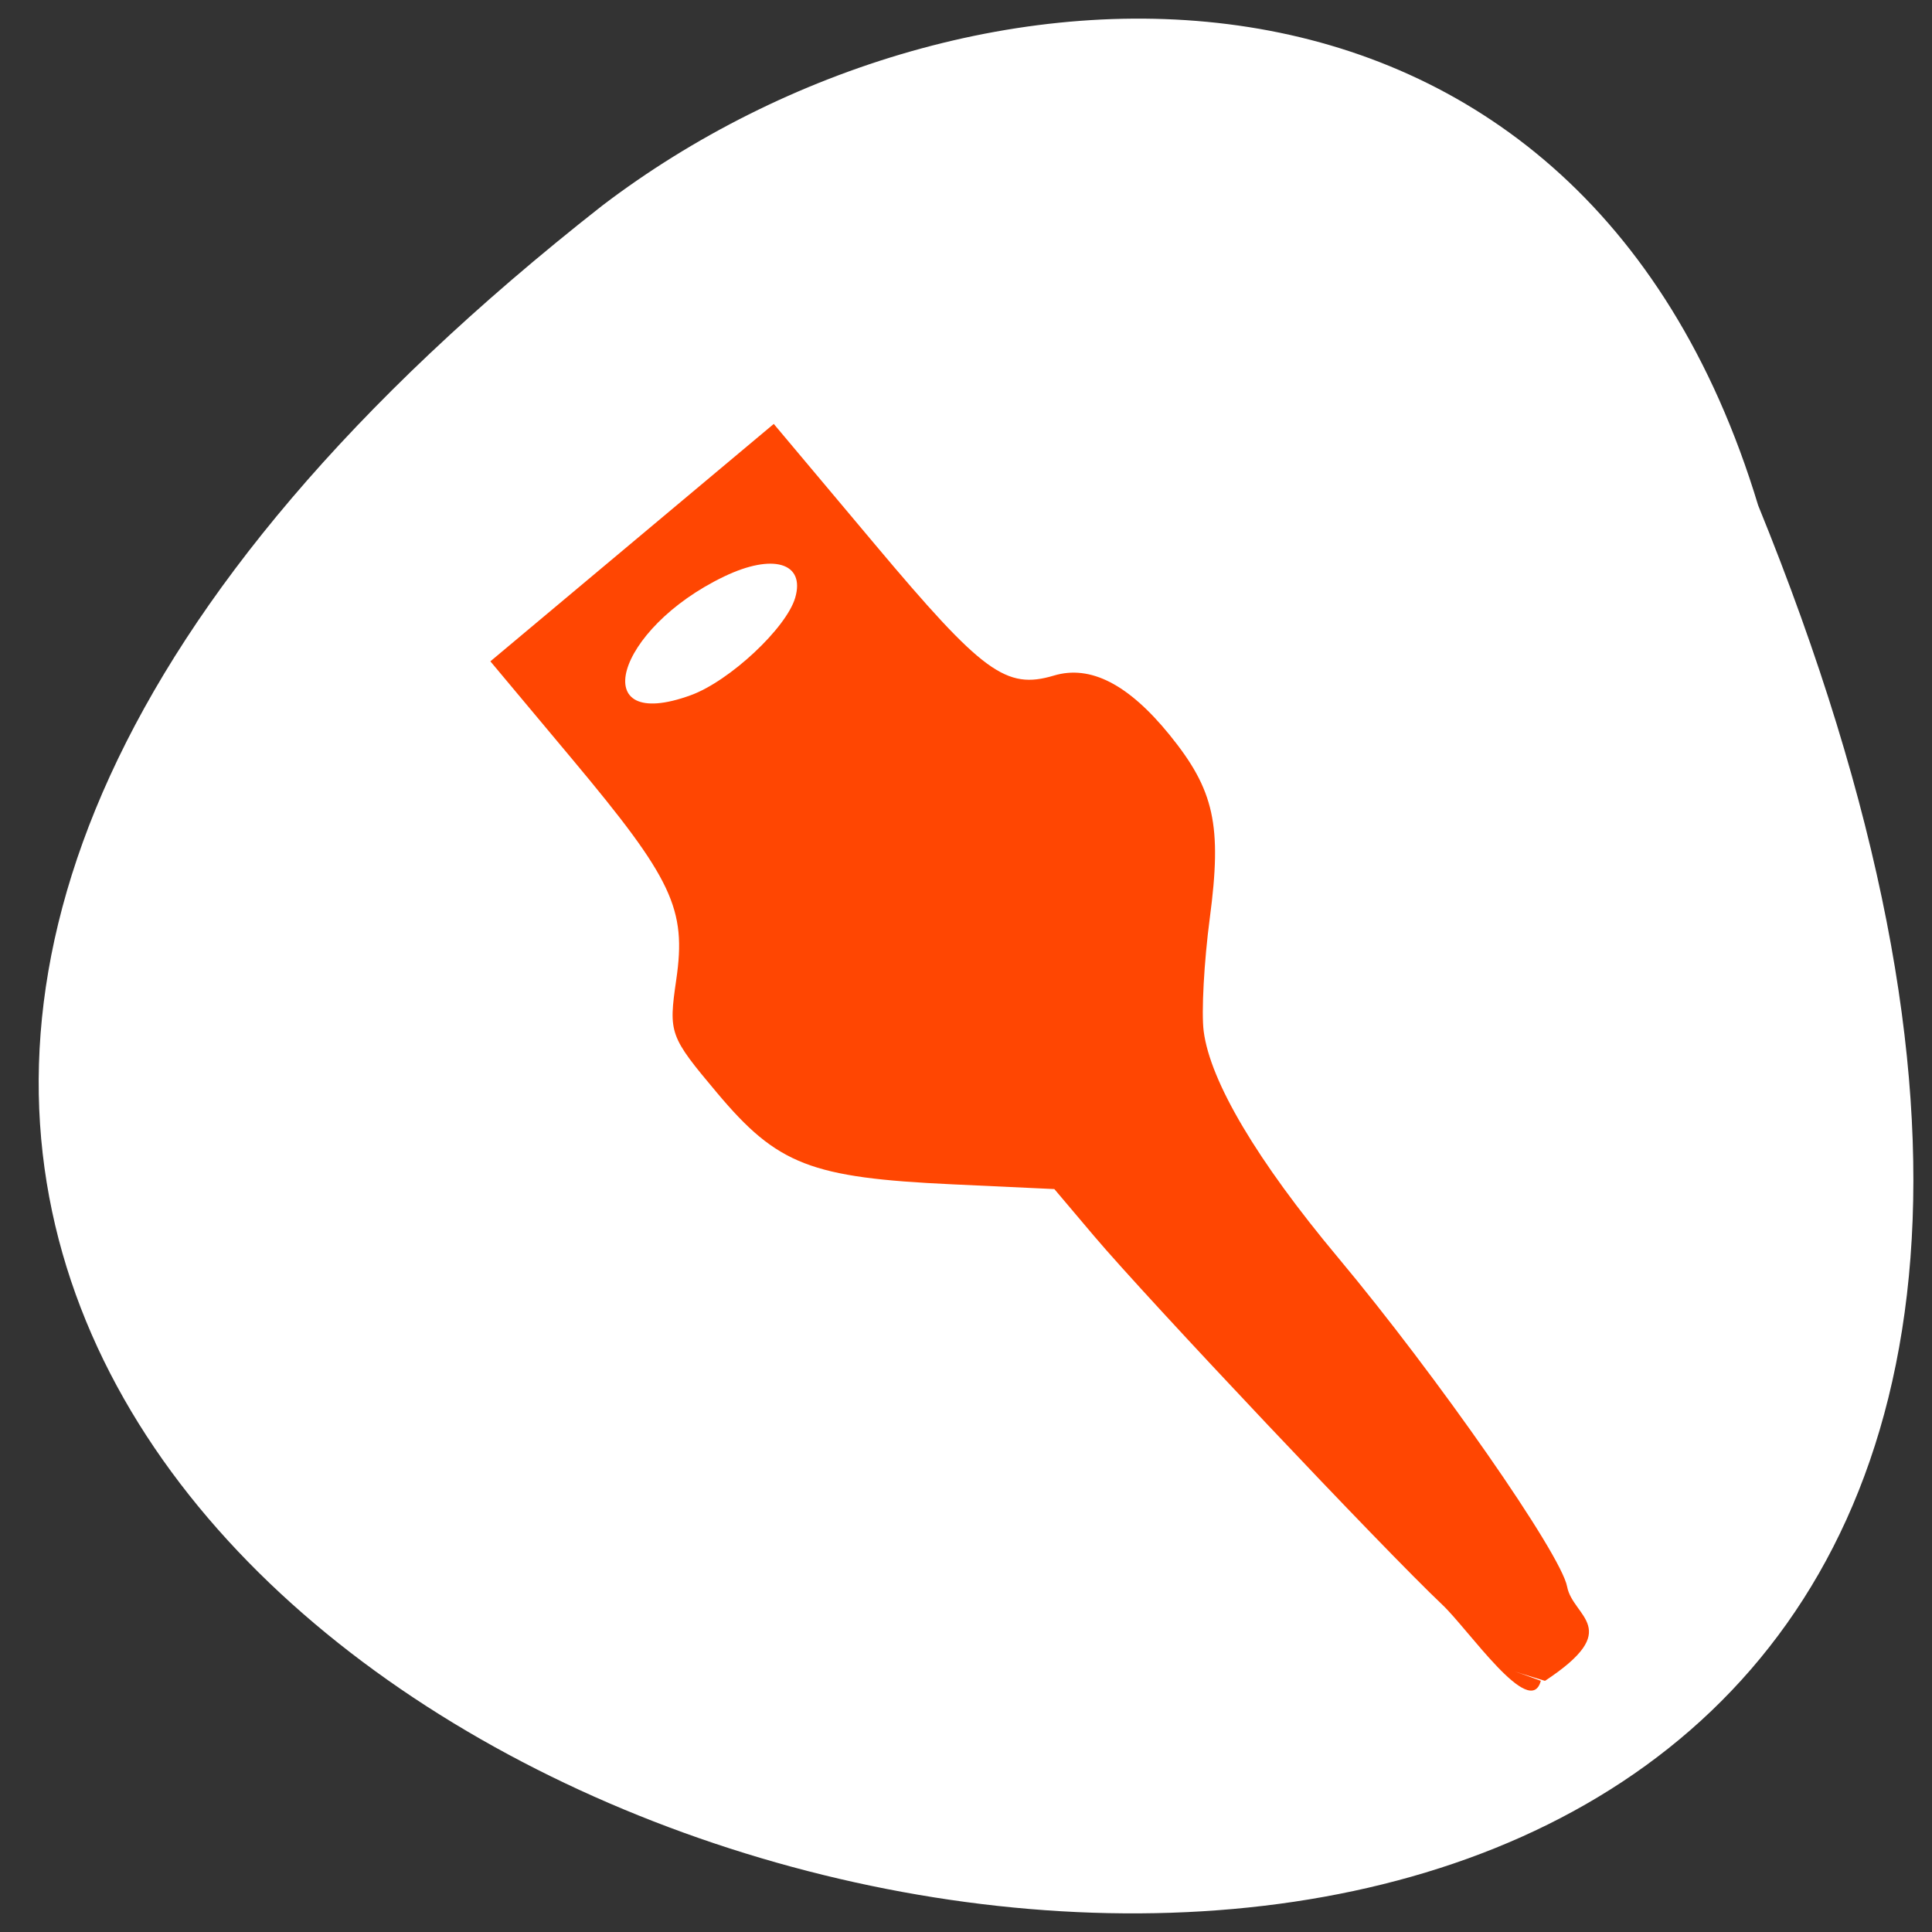 <svg xmlns="http://www.w3.org/2000/svg" viewBox="0 0 256 256"><rect x="0" y="0" width="256" height="256" fill="#333333" stroke="none"/><defs><clipPath><path d="m -179.39 7.729 h 125.9 v 66.71 h -125.9 z"/></clipPath><clipPath><path transform="matrix(15.333 0 0 11.5 415 -125.5)" d="m -24 13 c 0 1.105 -0.672 2 -1.5 2 -0.828 0 -1.5 -0.895 -1.5 -2 0 -1.105 0.672 -2 1.5 -2 0.828 0 1.5 0.895 1.5 2 z"/></clipPath></defs><g transform="translate(0 -796.36)"><path d="m 232.96 863.31 c 131.64 323.07 -422 171.28 -153.17 -39.697 48.23 -36.747 129.22 -39.581 153.17 39.697 z" style="fill:#ffffff;color:#000"/><path d="m 204.17 1019.07 c -1.407 5.249 -9.597 -6.819 -13.08 -10.1 -7.605 -7.174 -39.05 -40.465 -46.14 -48.852 l -5.243 -6.2 l -13.507 -0.628 c -18.763 -0.872 -23.18 -2.586 -31.16 -12.09 -6.341 -7.549 -6.468 -7.901 -5.43 -15.04 1.363 -9.377 -0.488 -13.303 -13.748 -29.16 l -10.884 -13.01 l 18.775 -15.729 l 18.775 -15.729 l 13.454 16.02 c 14.252 16.967 17.327 19.217 23.671 17.322 4.826 -1.442 9.876 1.151 15.328 7.868 5.931 7.308 6.953 11.962 5.324 24.26 -0.764 5.771 -1.129 12.52 -0.811 14.997 0.858 6.675 7.093 17.18 17.778 29.963 13.19 15.777 29.575 39.31 30.378 43.628 0.758 4.078 7.633 5.528 -2.932 12.492 -5.778 -1.741 -4.922 -1.645 -0.543 0 z m -98.8 -143.51 c 1.35 -4.635 -2.95 -5.918 -9.421 -2.81 -14.496 6.961 -18.386 20.818 -4.416 15.729 5.139 -1.872 12.665 -8.899 13.836 -12.919 z" style="fill:#ff4500;opacity:0.99"/></g></svg>
